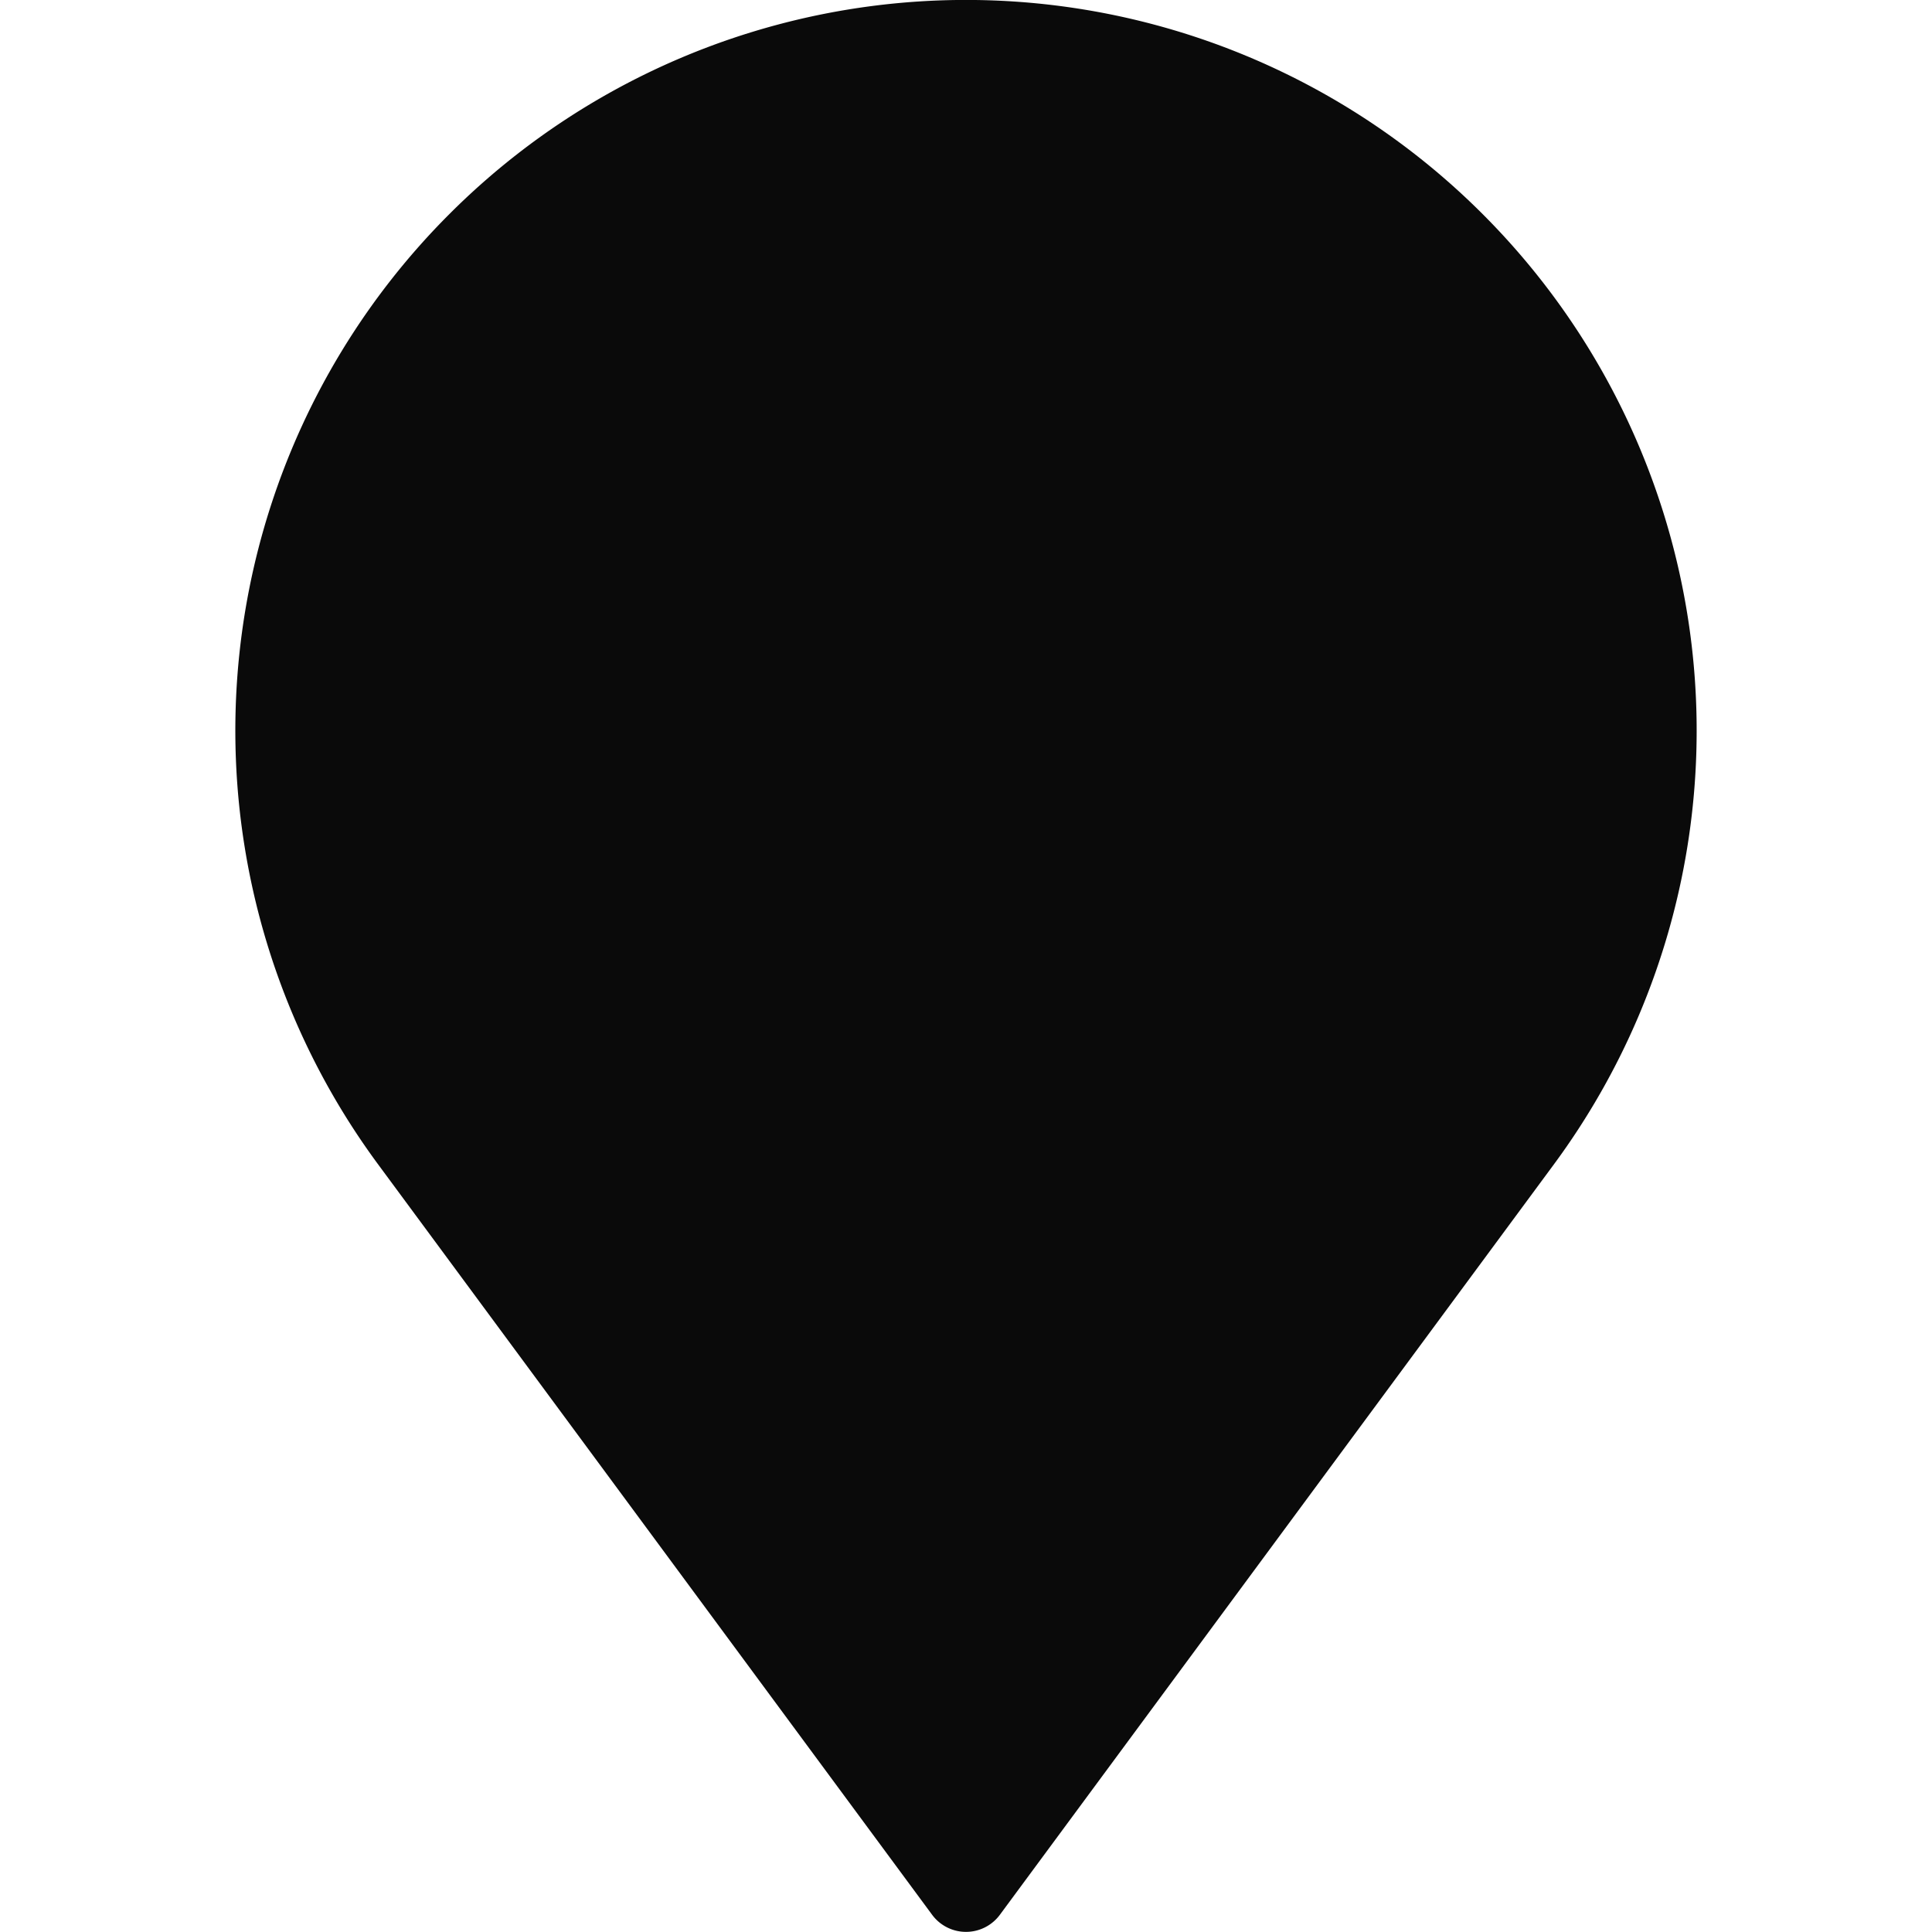 <svg viewBox="0 0 50 50" xmlns="http://www.w3.org/2000/svg"><path d="m0 0h50v50h-50z" fill="none"/><path d="m24.12 49.55-14.33-19.41a18.9 18.9 0 0 1 1.84-24.6 18.9 18.9 0 0 1 26.74 0 18.9 18.9 0 0 1 1.84 24.6l-14.33 19.41a1.09 1.09 0 0 1 -1.76 0z" fill="#0a0a0a"/></svg>